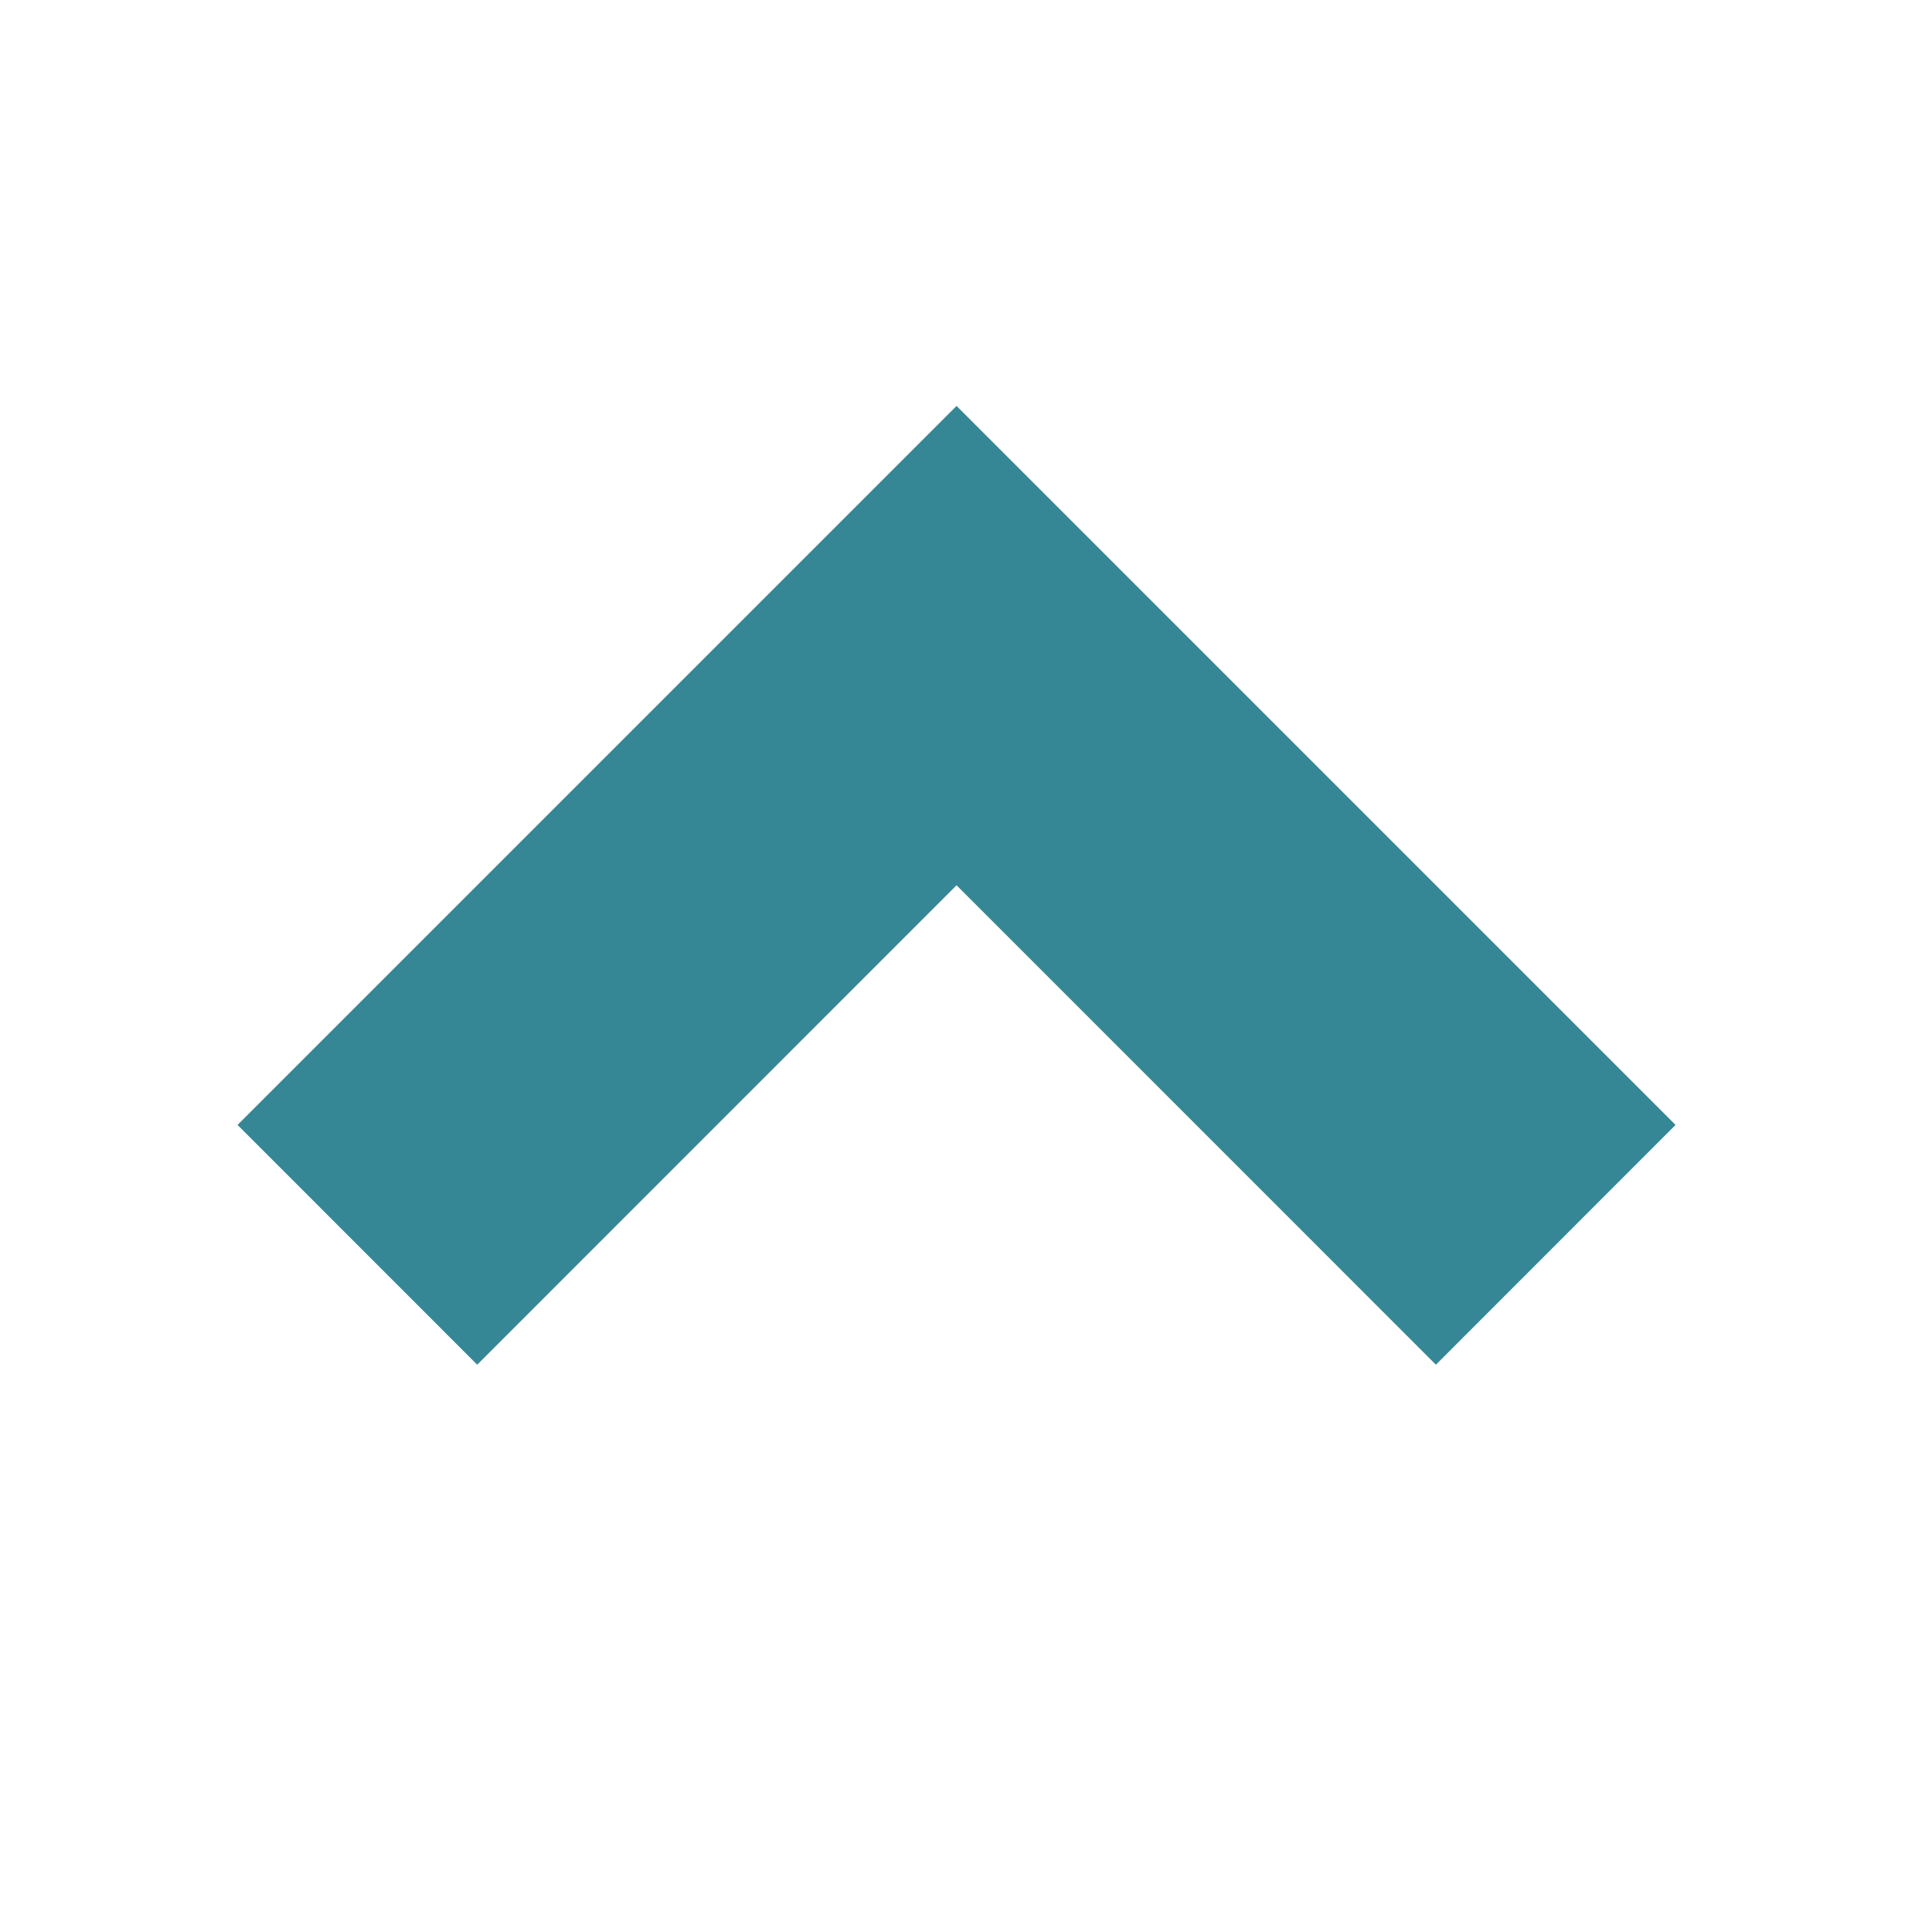 <svg width="19" height="19" viewBox="0 0 19 19" fill="none" xmlns="http://www.w3.org/2000/svg">
<path fill-rule="evenodd" clip-rule="evenodd" d="M9.407 8.706L4.693 13.421L2.336 11.063L9.407 3.992L16.478 11.063L14.121 13.421L9.407 8.706Z" fill="#368796"/>
</svg>
